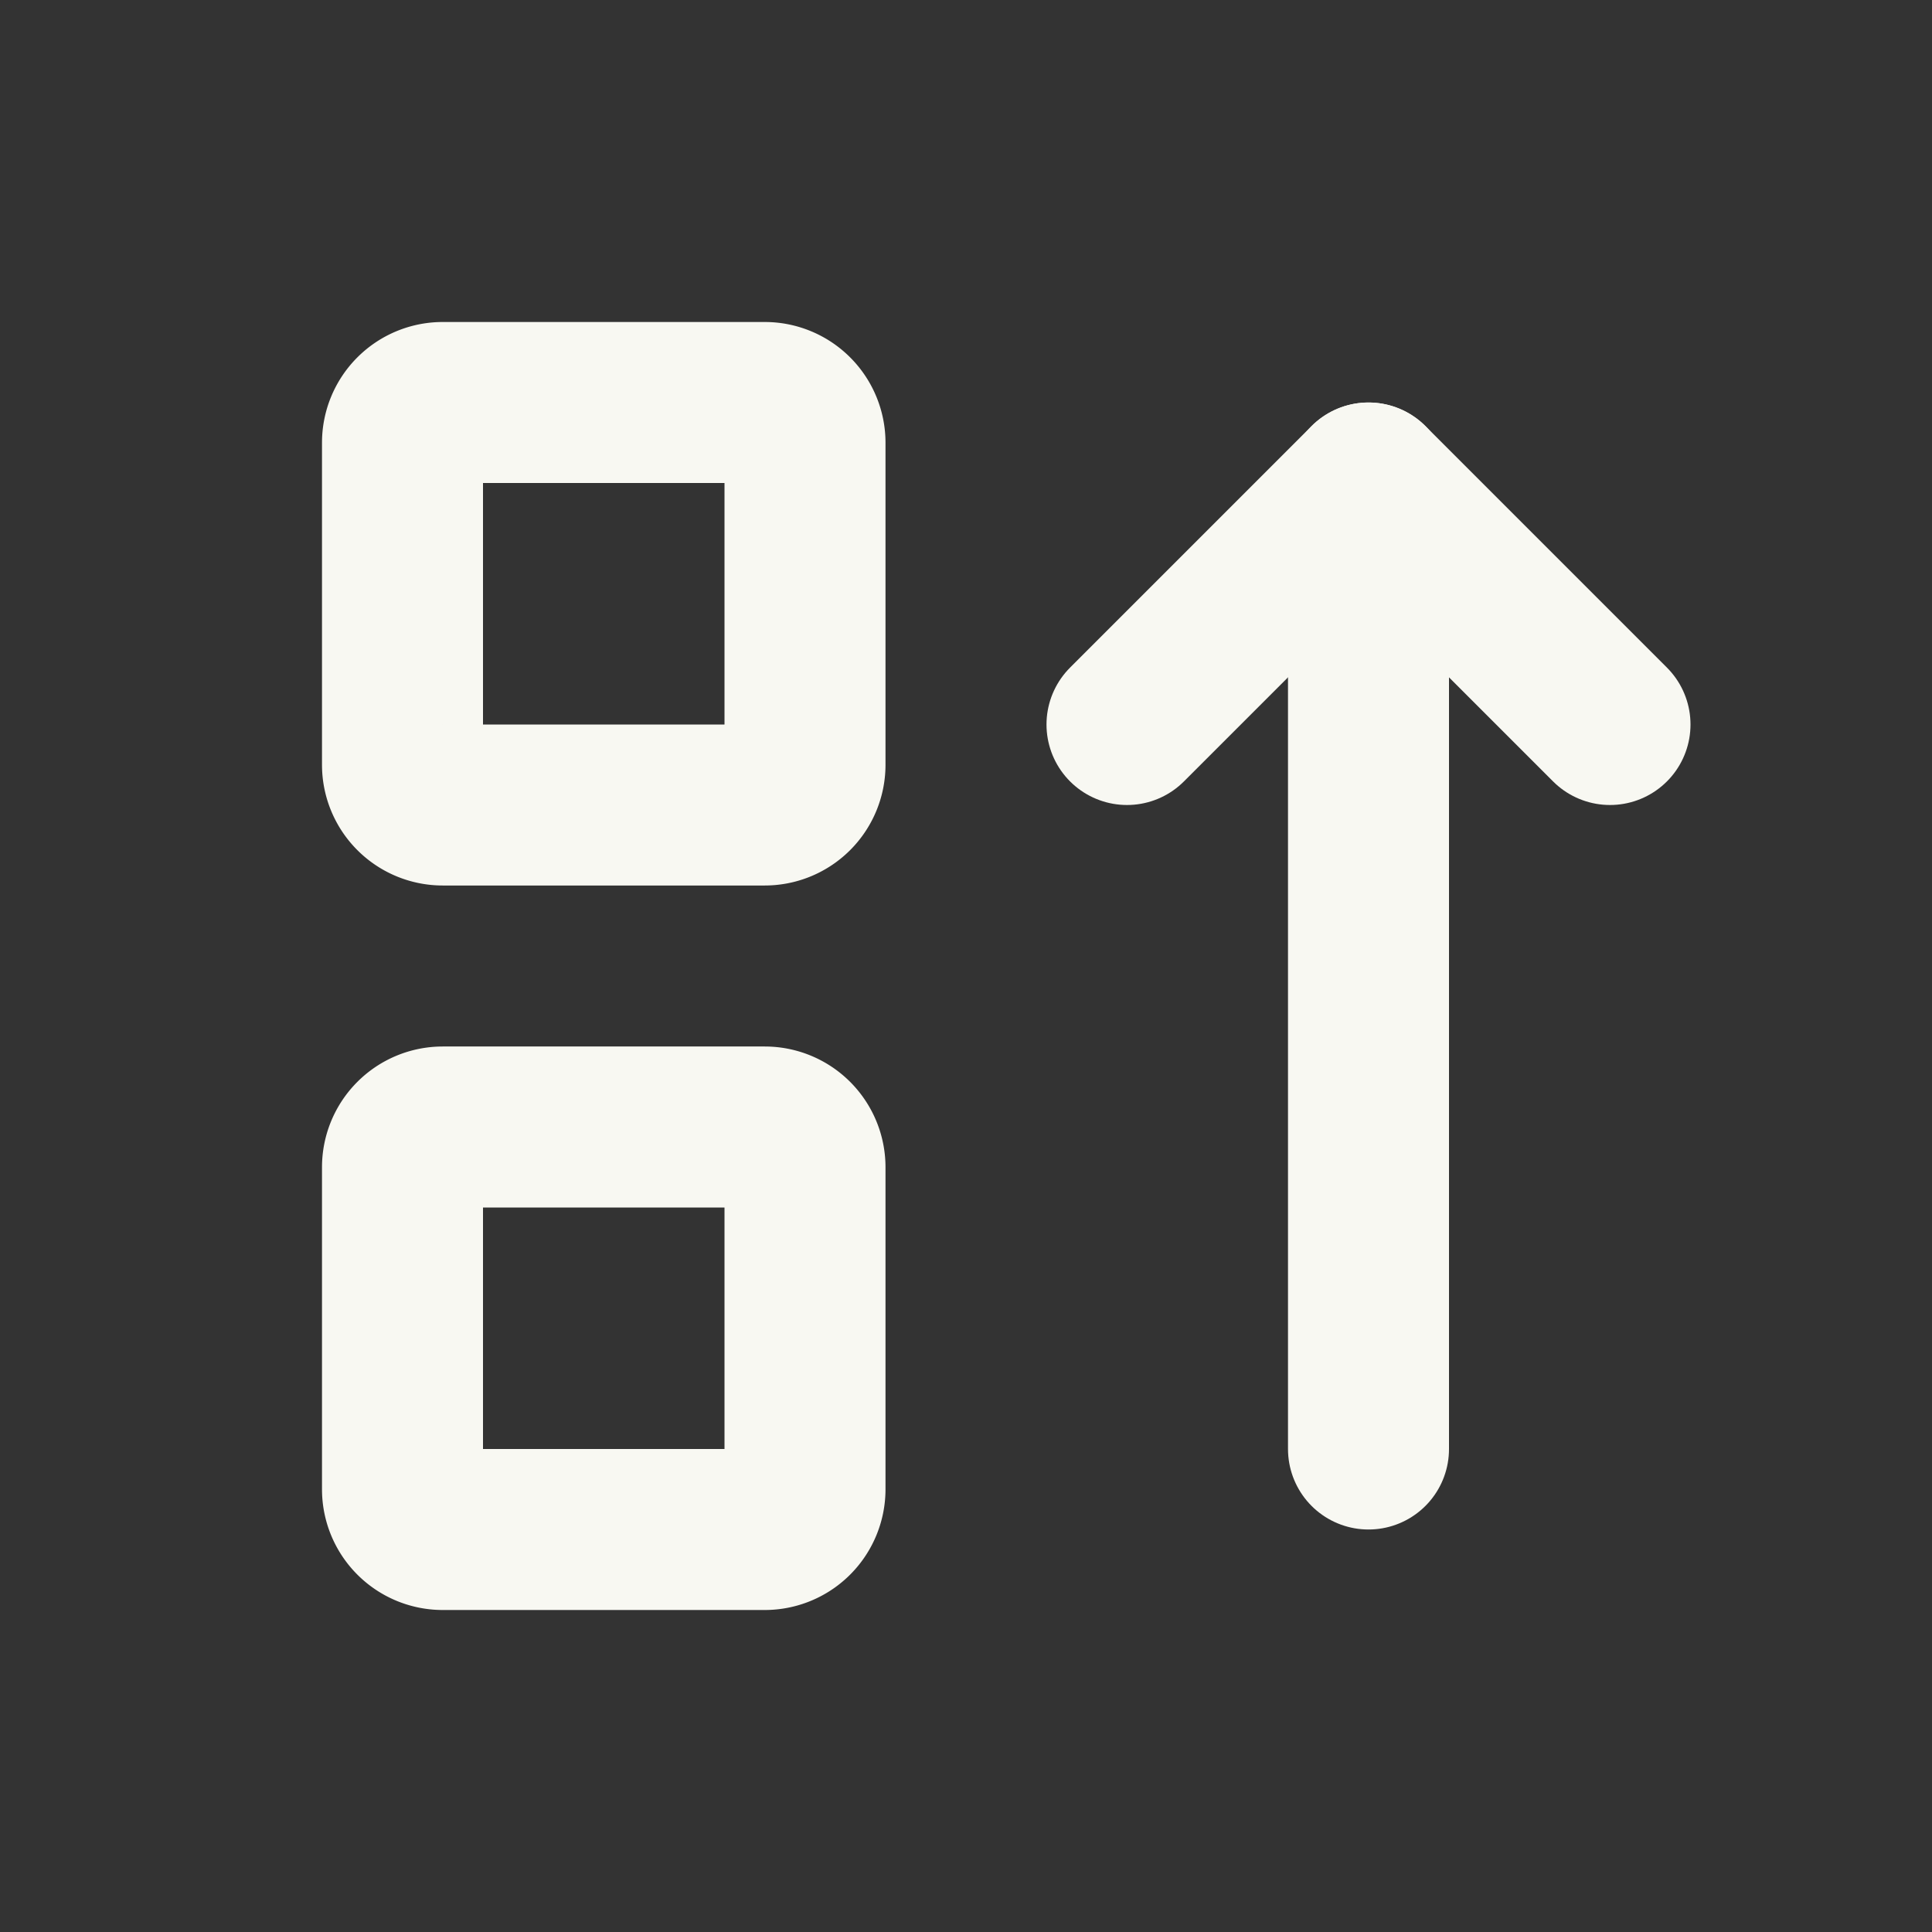 <svg xmlns="http://www.w3.org/2000/svg" viewBox="0 0 24 24"><rect x="0" y="0" width="24" height="24" fill="#333333" stroke="none"/><g id="Buttons"><path d="M0,0H24V24H0Z" fill="none"/><path d="M14,9l3-3,3,3" fill="none" stroke="#f8f8f2" stroke-linecap="round" stroke-linejoin="round" stroke-width="2"/><path d="M5,5.5A.5.5,0,0,1,5.5,5h4a.5.5,0,0,1,.5.5v4a.5.5,0,0,1-.5.5h-4A.5.5,0,0,1,5,9.5Z" fill="none" stroke="#f8f8f2" stroke-linecap="round" stroke-linejoin="round" stroke-width="2"/><path d="M5,14.5a.5.5,0,0,1,.5-.5h4a.5.5,0,0,1,.5.5v4a.5.5,0,0,1-.5.5h-4a.5.5,0,0,1-.5-.5Z" fill="none" stroke="#f8f8f2" stroke-linecap="round" stroke-linejoin="round" stroke-width="2"/><path d="M17,6V18" fill="none" stroke="#f8f8f2" stroke-linecap="round" stroke-linejoin="round" stroke-width="2"/></g></svg>